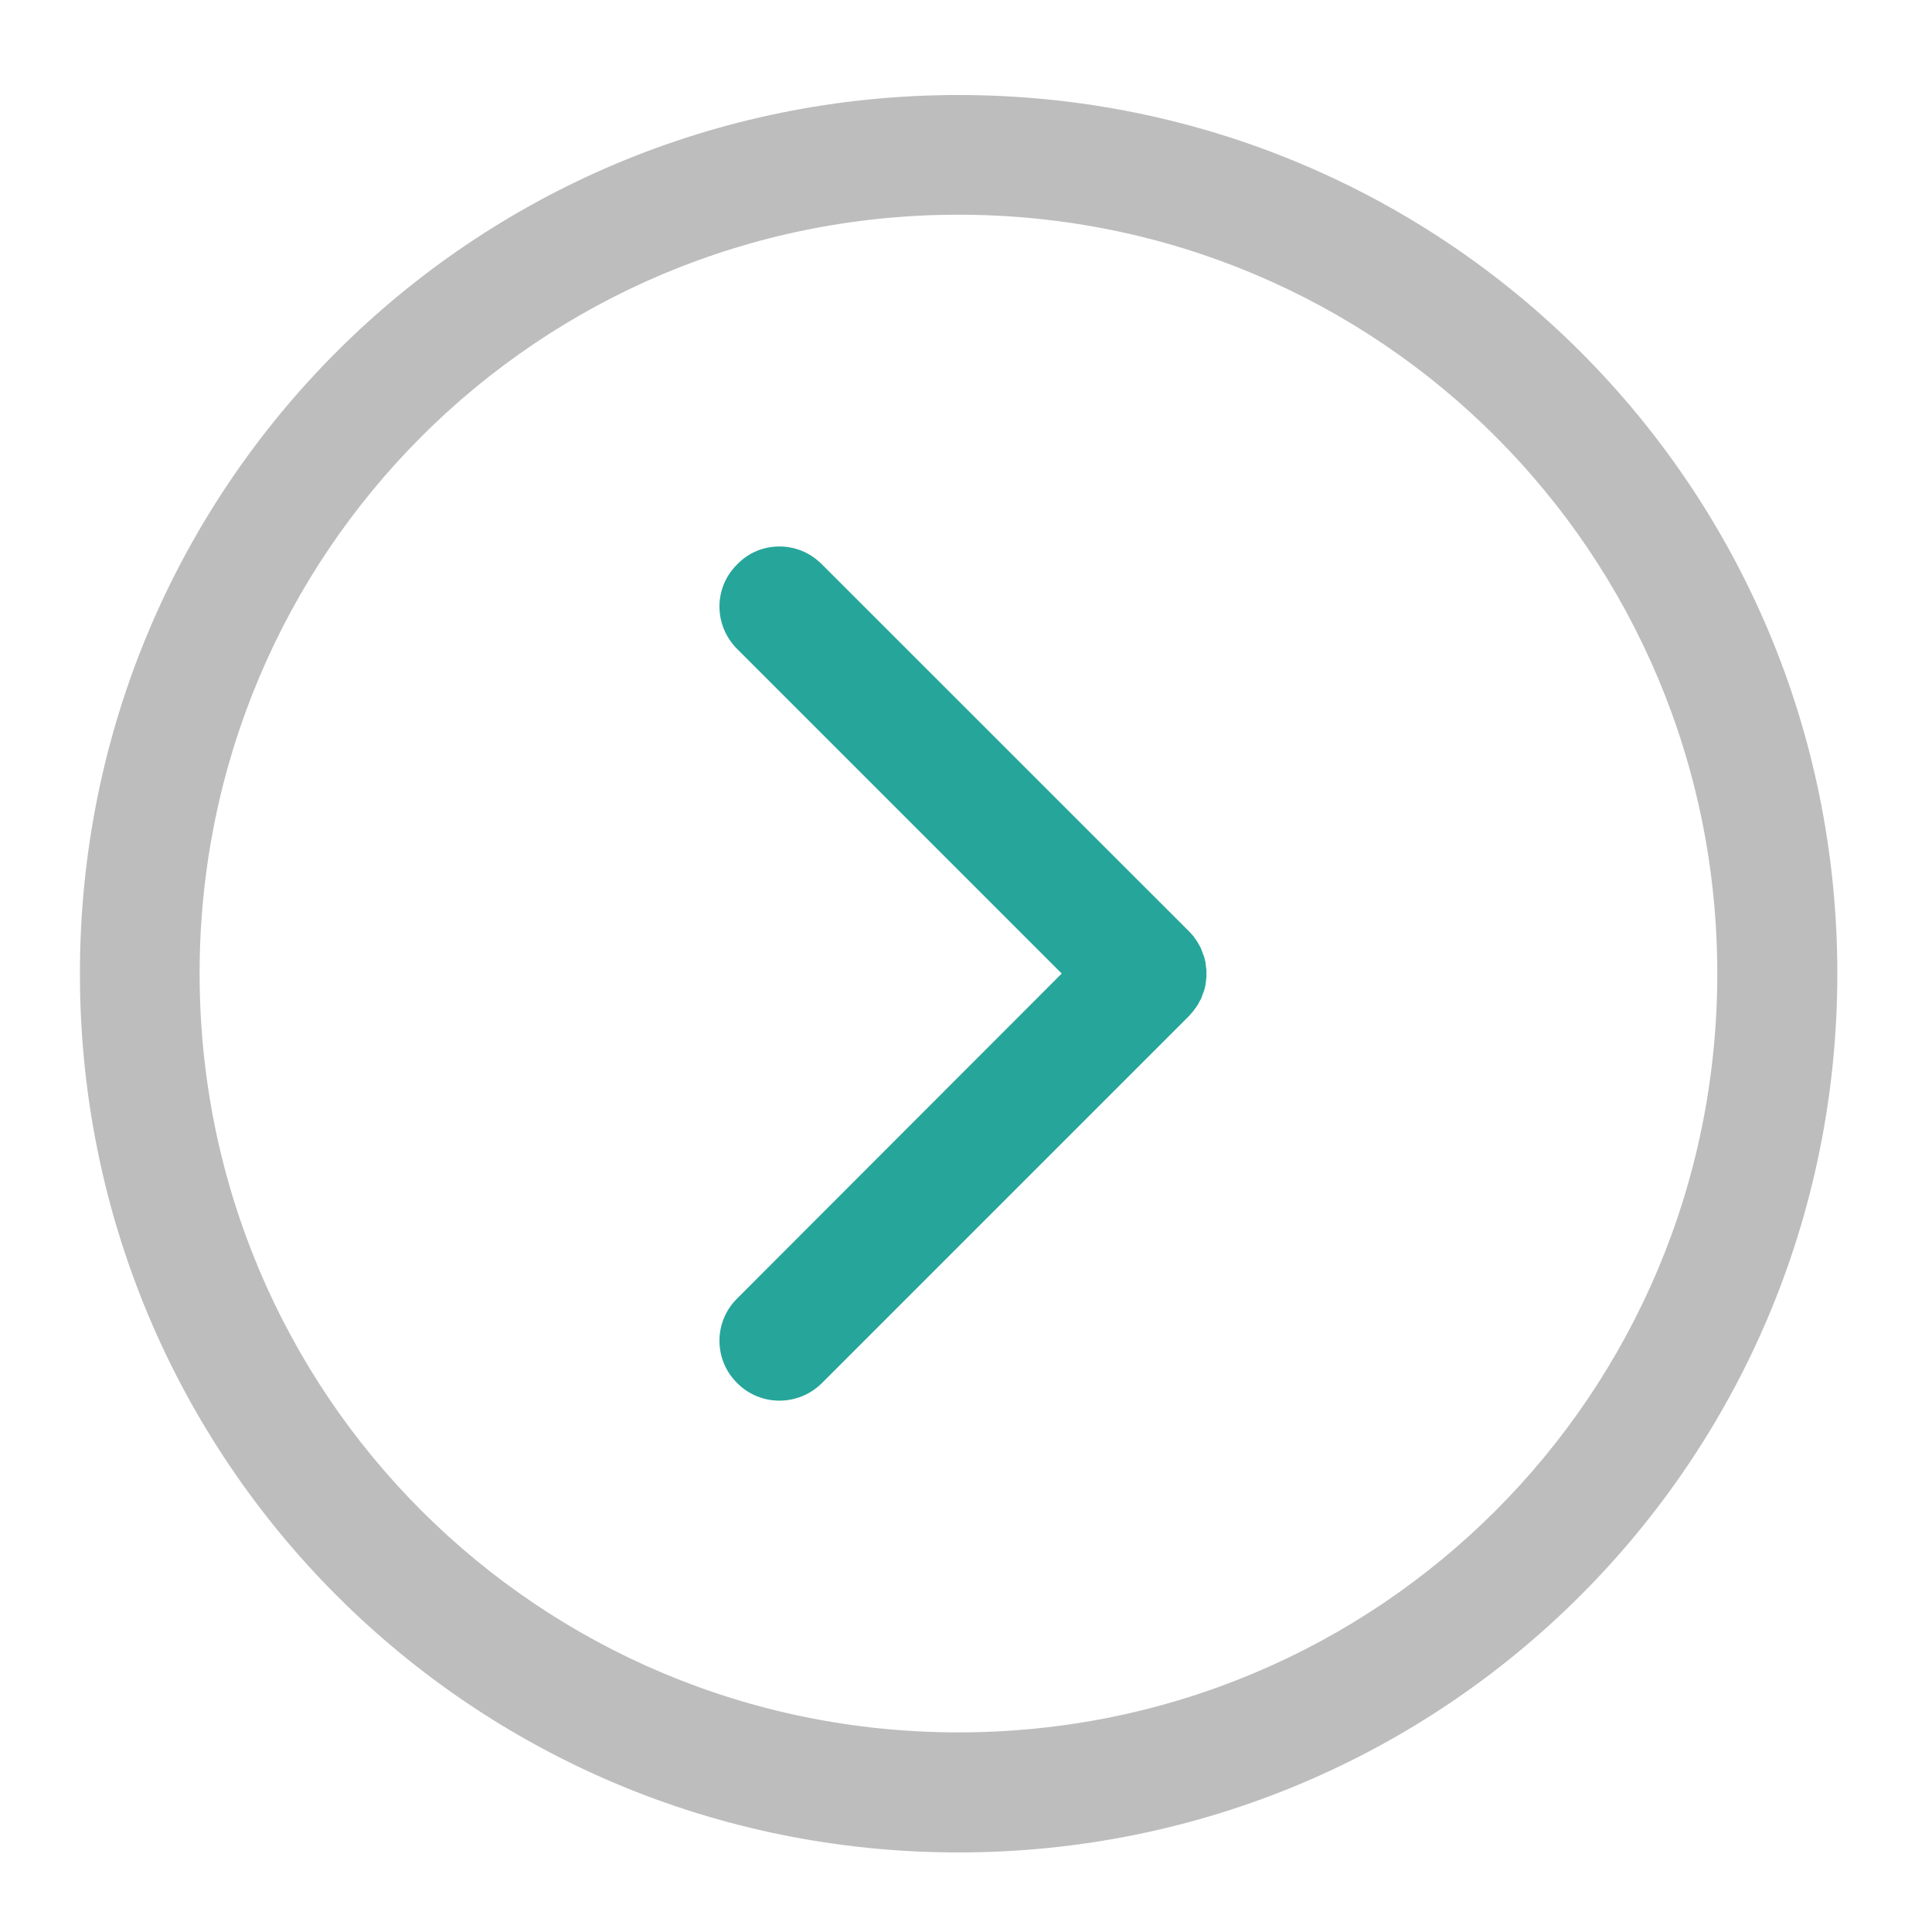 <?xml version="1.0" encoding="UTF-8"?>
<svg xmlns="http://www.w3.org/2000/svg" xmlns:xlink="http://www.w3.org/1999/xlink" width="22pt" height="22pt" viewBox="0 0 22 22" version="1.1">
<g id="surface1">
<path style=" stroke:none;fill-rule:nonzero;fill:rgb(74.118%,74.118%,74.118%);fill-opacity:1;" d="M 20.922 11.086 C 20.922 5.543 16.457 1.082 10.914 1.082 C 5.371 1.082 0.91 5.543 0.91 11.086 C 0.91 16.629 5.371 21.094 10.914 21.094 C 16.457 21.094 20.922 16.629 20.922 11.086 Z M 19.555 11.086 C 19.555 15.875 15.703 19.727 10.914 19.727 C 6.129 19.727 2.273 15.875 2.273 11.086 C 2.273 6.301 6.129 2.445 10.914 2.445 C 15.703 2.445 19.555 6.301 19.555 11.086 Z M 19.555 11.086 "/>
<path style=" stroke:none;fill-rule:nonzero;fill:rgb(14.902%,65.098%,60.392%);fill-opacity:1;" d="M 8.875 6.223 C 8.699 6.223 8.527 6.289 8.395 6.426 C 8.125 6.691 8.125 7.121 8.395 7.391 L 12.09 11.086 L 8.395 14.785 C 8.125 15.051 8.125 15.484 8.395 15.75 C 8.66 16.016 9.09 16.016 9.359 15.75 L 13.539 11.57 C 13.547 11.562 13.555 11.551 13.562 11.543 C 13.57 11.535 13.578 11.527 13.586 11.516 C 13.594 11.508 13.598 11.5 13.605 11.488 C 13.613 11.48 13.621 11.473 13.625 11.461 C 13.633 11.453 13.637 11.441 13.645 11.434 C 13.648 11.422 13.656 11.414 13.66 11.402 C 13.664 11.395 13.672 11.383 13.676 11.375 C 13.68 11.363 13.684 11.355 13.688 11.344 C 13.691 11.332 13.695 11.324 13.699 11.312 C 13.703 11.301 13.707 11.293 13.711 11.281 C 13.715 11.27 13.715 11.262 13.719 11.25 C 13.723 11.238 13.723 11.227 13.727 11.219 C 13.727 11.207 13.73 11.195 13.73 11.184 C 13.734 11.176 13.734 11.164 13.734 11.152 C 13.738 11.141 13.738 11.129 13.738 11.121 C 13.738 11.109 13.738 11.098 13.738 11.086 C 13.738 11.074 13.738 11.066 13.738 11.055 C 13.738 11.043 13.738 11.031 13.734 11.023 C 13.734 11.012 13.734 11 13.73 10.988 C 13.73 10.977 13.727 10.969 13.727 10.957 C 13.723 10.945 13.723 10.934 13.719 10.926 C 13.715 10.914 13.715 10.902 13.711 10.895 C 13.707 10.883 13.703 10.871 13.699 10.863 C 13.695 10.852 13.691 10.84 13.688 10.832 C 13.684 10.82 13.68 10.809 13.676 10.801 C 13.672 10.789 13.664 10.781 13.66 10.77 C 13.656 10.762 13.648 10.75 13.645 10.742 C 13.637 10.73 13.633 10.723 13.625 10.711 C 13.621 10.703 13.613 10.691 13.605 10.684 C 13.598 10.676 13.594 10.664 13.586 10.656 C 13.578 10.648 13.57 10.641 13.562 10.629 C 13.555 10.621 13.547 10.613 13.539 10.605 L 9.359 6.426 C 9.223 6.289 9.051 6.223 8.875 6.223 Z M 8.875 6.223 "/>
</g>
</svg>

